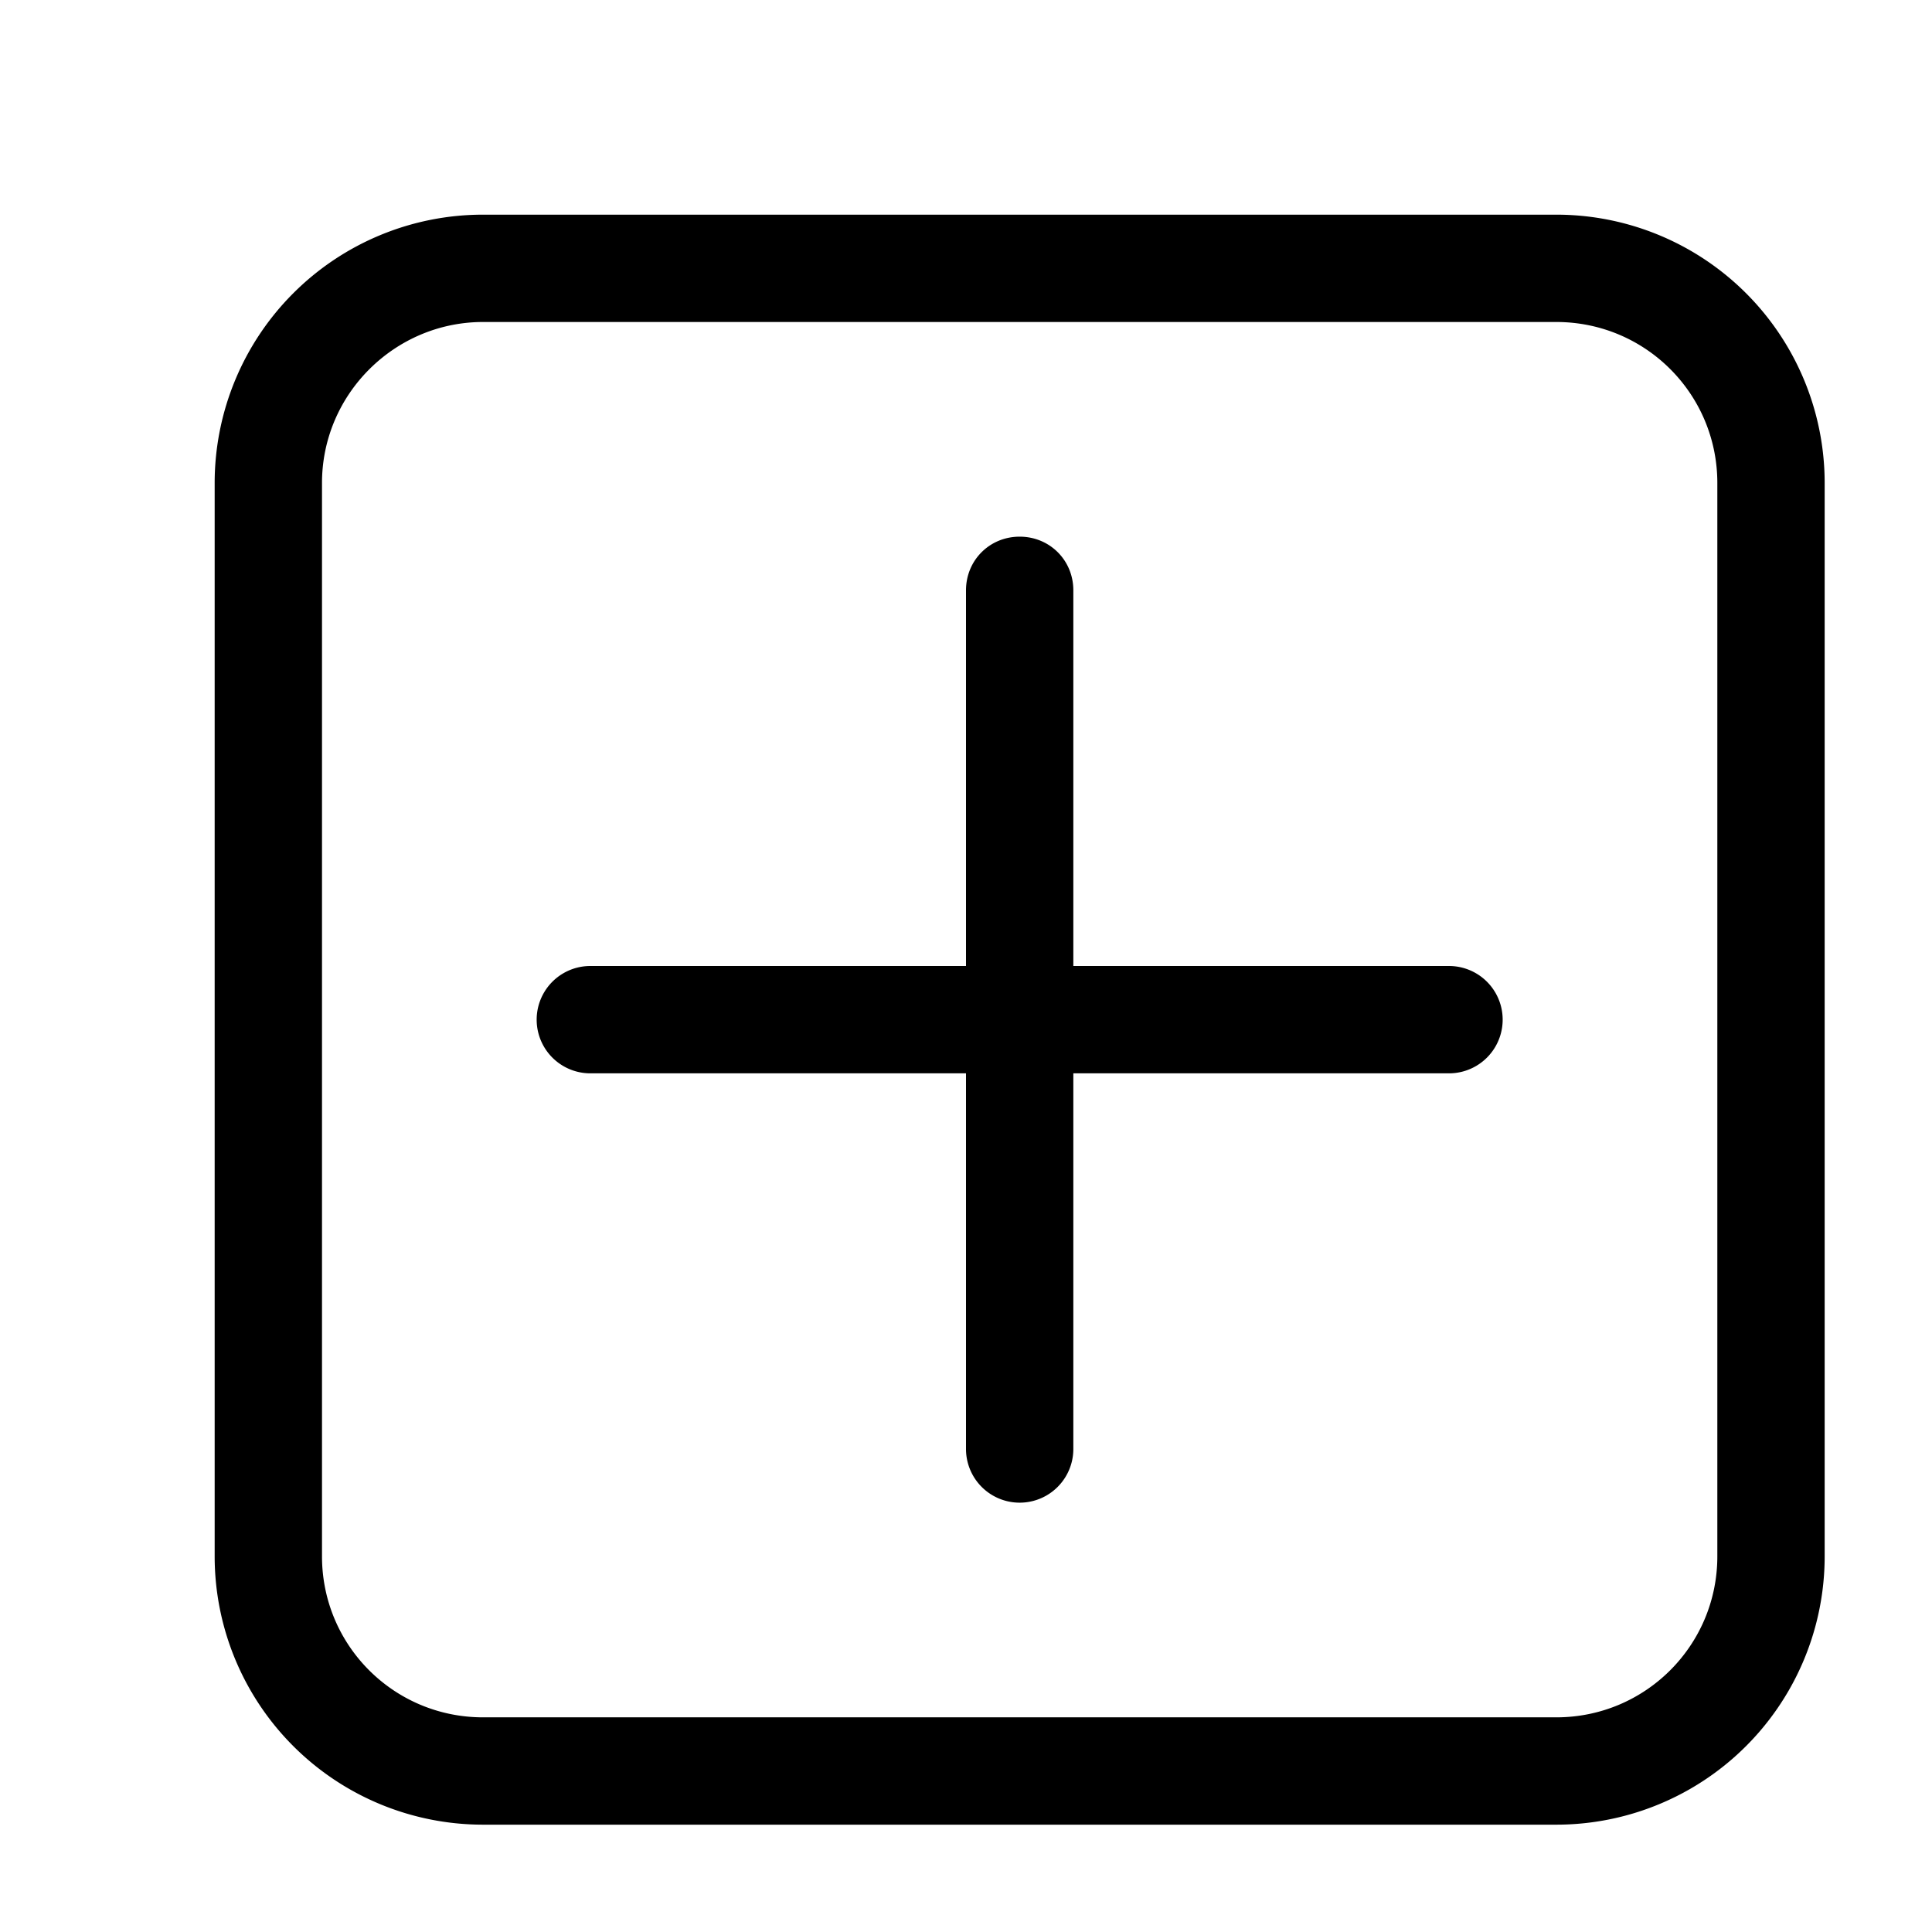 <svg xmlns="http://www.w3.org/2000/svg" width="18" height="18" aria-label="Add-blog icon" viewBox="0 0 18 18">
	<path fill-rule="evenodd" d="M3 4.5v10c0 .83.67 1.5 1.5 1.5h10c.83 0 1.5-.67 1.5-1.5v-10c0-.83-.67-1.5-1.5-1.5h-10C3.68 3 3 3.67 3 4.5zm-1 0A2.5 2.5 0 0 1 4.5 2h10A2.5 2.5 0 0 1 17 4.5v10a2.5 2.5 0 0 1-2.5 2.5h-10A2.5 2.5 0 0 1 2 14.5v-10zm7.5.5c.28 0 .5.22.5.5V9h3.5a.5.5 0 1 1 0 1H10v3.5a.5.5 0 1 1-1 0V10H5.5a.5.5 0 0 1 0-1H9V5.5c0-.28.22-.5.5-.5z"/>
</svg>
